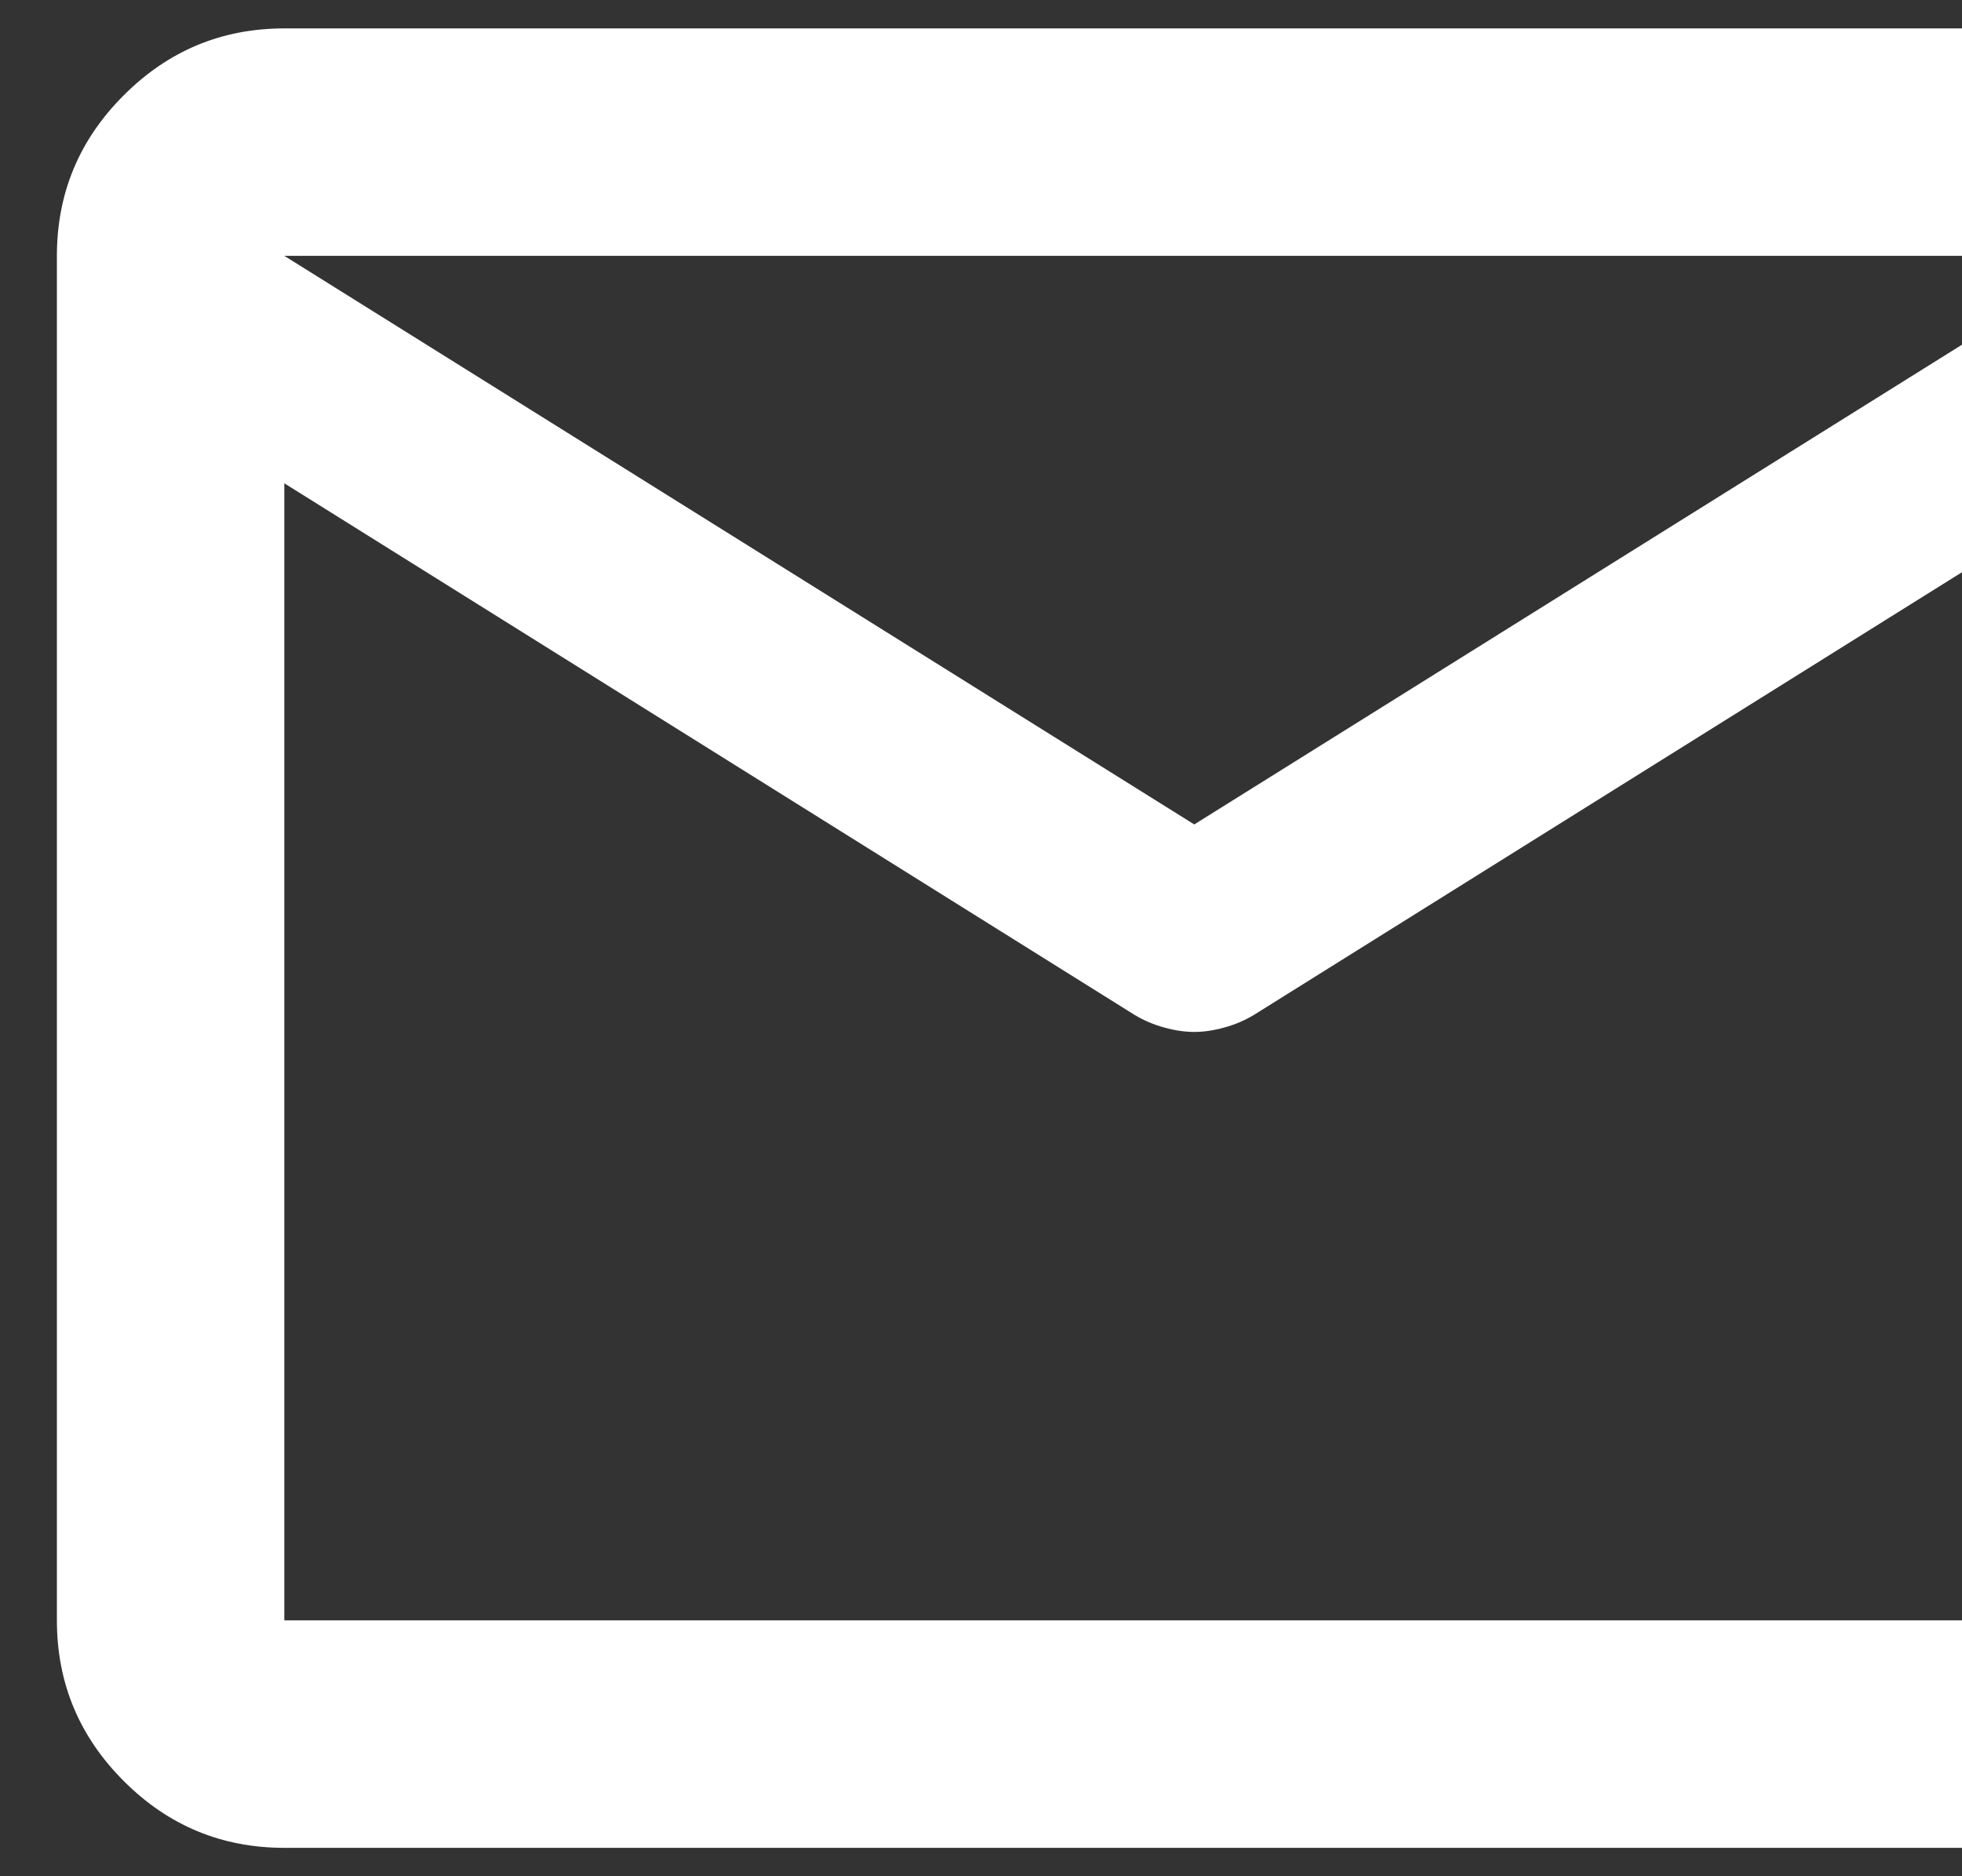 <svg width="23" height="22" viewBox="0 0 23 22" fill="none" xmlns="http://www.w3.org/2000/svg">
<rect x="0" y="0" width="23" height="22" fill="#333333" stroke="none"/>
<path d="M3.333 21.667C2.6 21.667 1.972 21.406 1.451 20.884C0.928 20.361 0.667 19.733 0.667 19V3C0.667 2.267 0.928 1.639 1.451 1.117C1.972 0.595 2.6 0.333 3.333 0.333H24.667C25.4 0.333 26.028 0.595 26.551 1.117C27.072 1.639 27.333 2.267 27.333 3V19C27.333 19.733 27.072 20.361 26.551 20.884C26.028 21.406 25.4 21.667 24.667 21.667H3.333ZM24.667 5.667L14.7 11.9C14.589 11.967 14.472 12.016 14.349 12.049C14.227 12.083 14.111 12.1 14 12.1C13.889 12.1 13.772 12.083 13.651 12.049C13.528 12.016 13.411 11.967 13.3 11.9L3.333 5.667V19H24.667V5.667ZM14 9.667L24.667 3H3.333L14 9.667ZM3.333 5.667V6V4.033V4.067V3V4.067V4.049V6V5.667V19V5.667Z" fill="white"/>
</svg>
